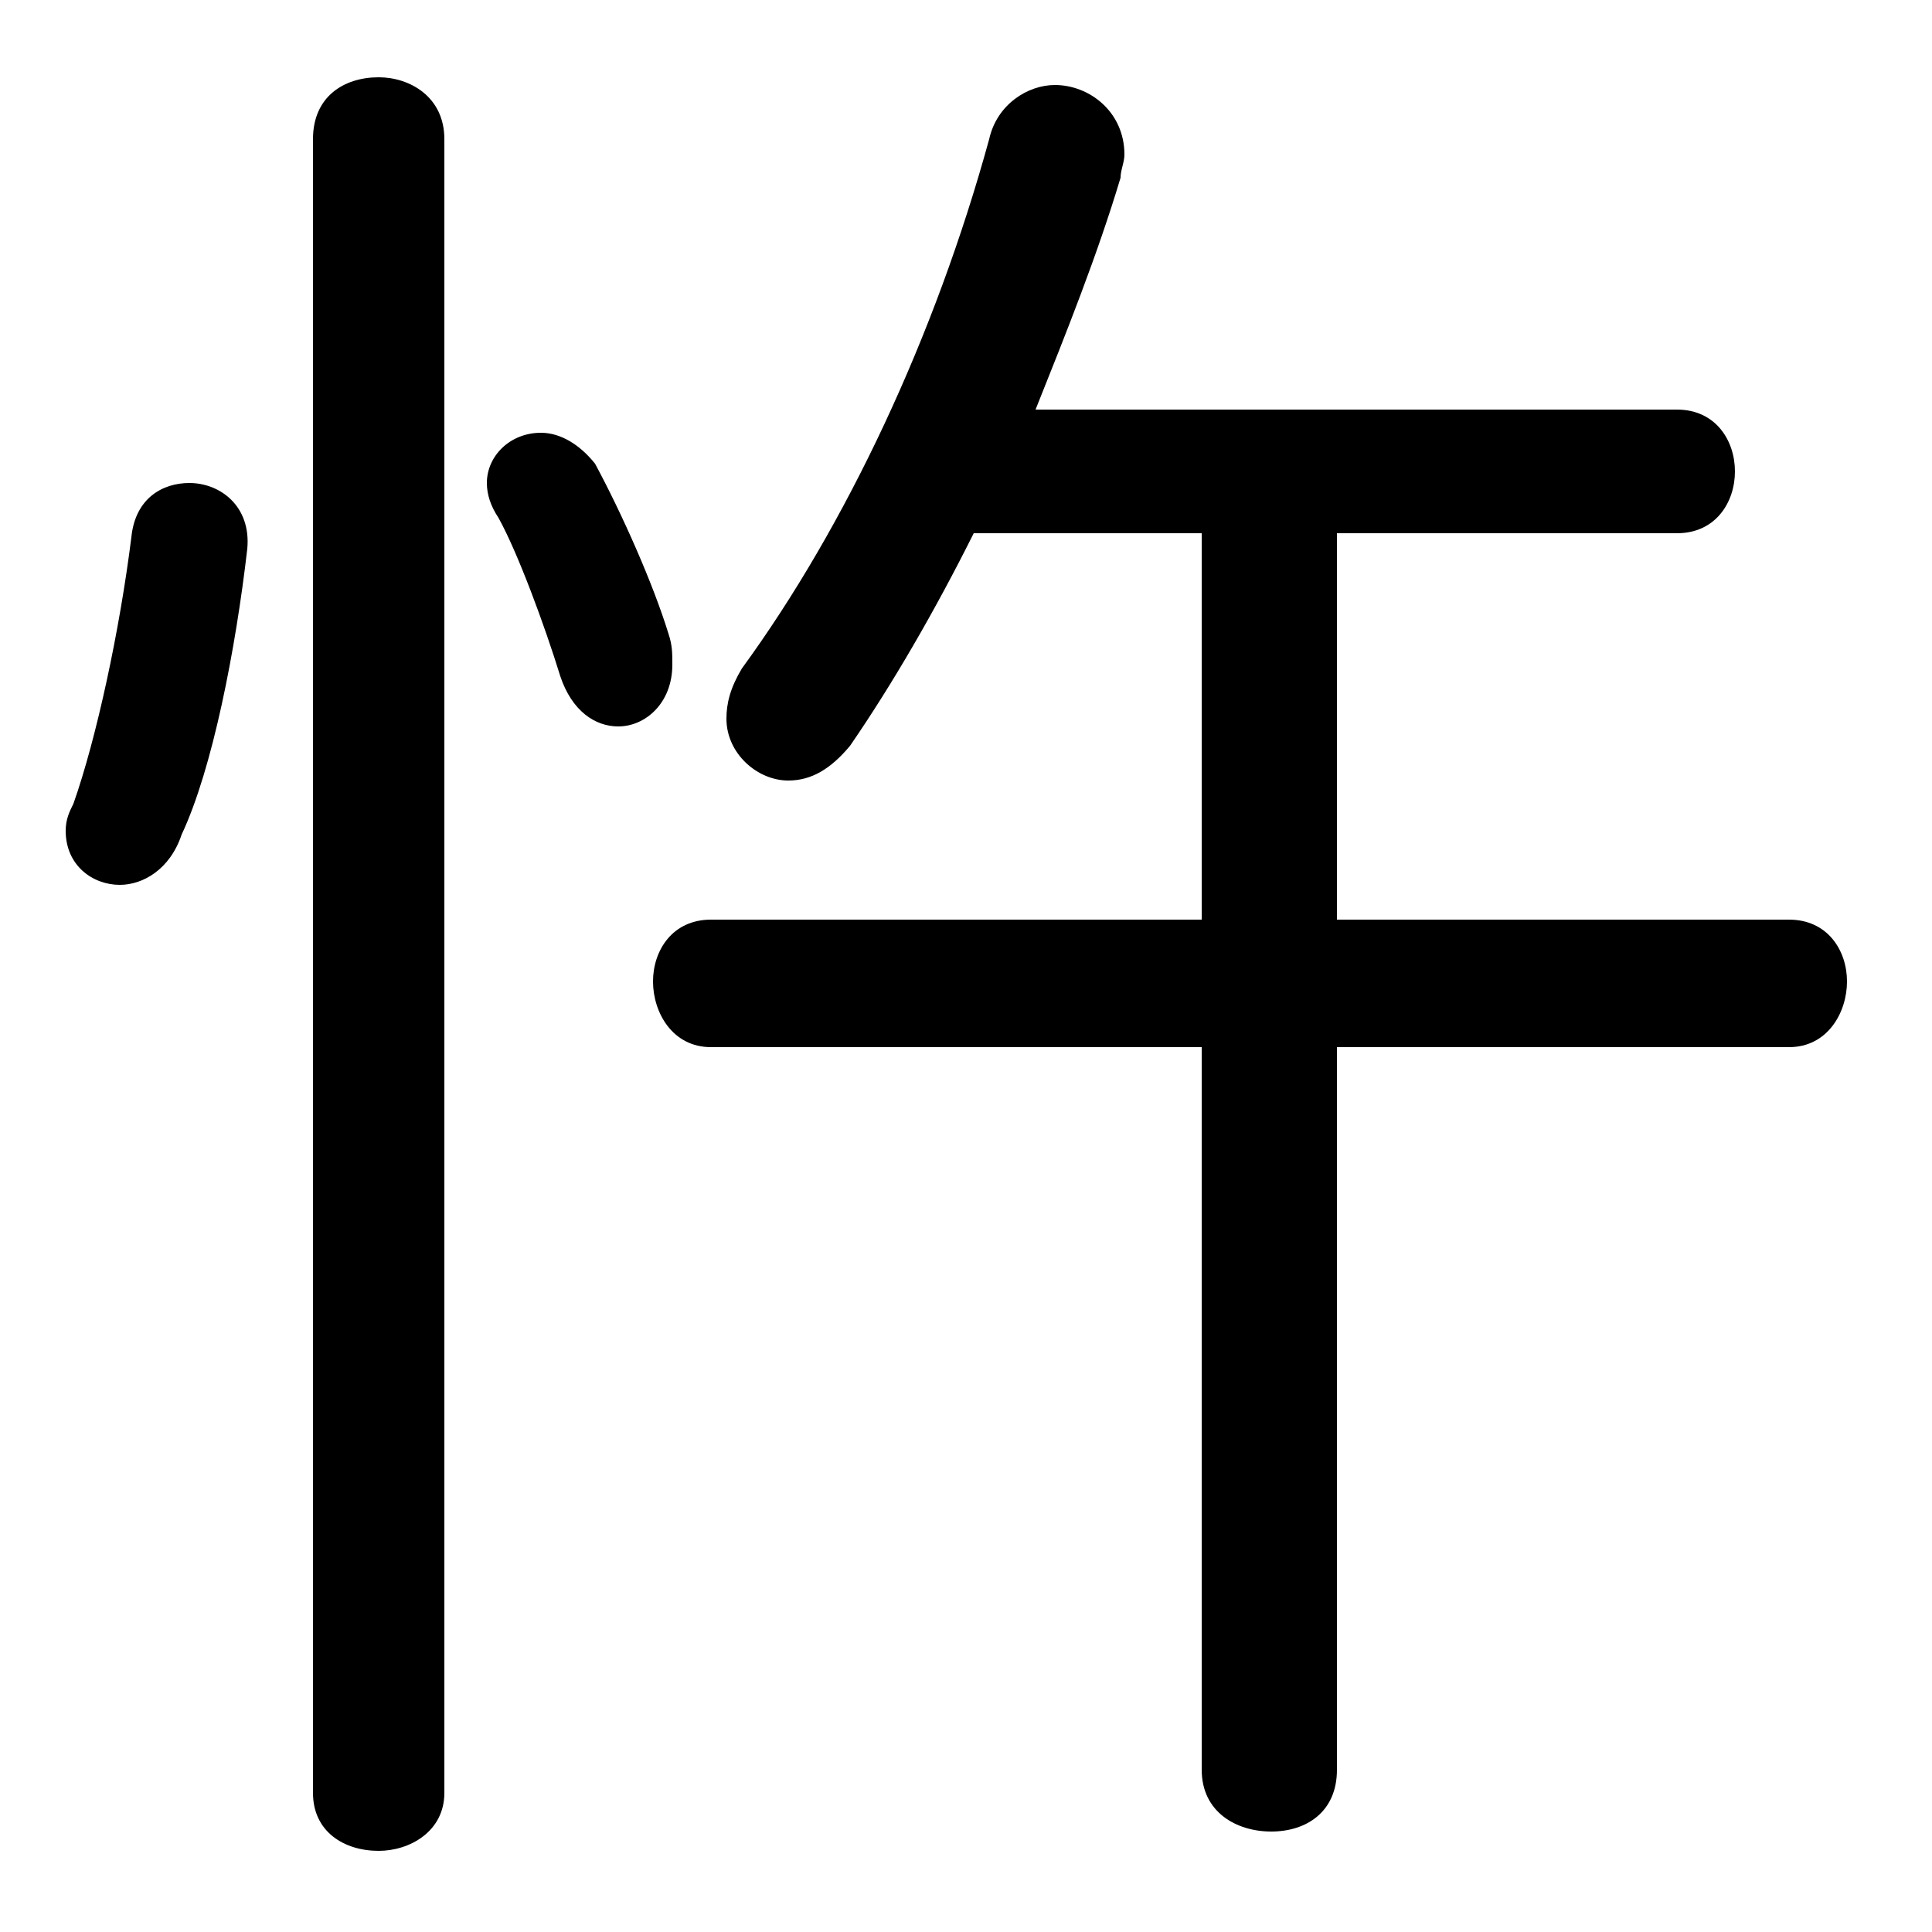 <svg xmlns="http://www.w3.org/2000/svg" viewBox="0 -44.0 50.0 50.0">
    <rect x="0" y="-44.0" width="50.0" height="50.0" fill="#808080" stroke="none"/>
    <g transform="scale(1, -1)">
        <!-- ボディの枠 -->
        <rect x="0" y="-6.0" width="50.0" height="50.0"
            stroke="white" fill="white"/>
        <!-- グリフ座標系の原点 -->
        <circle cx="0" cy="0" r="5" fill="white"/>
        <!-- グリフのアウトライン -->
        <g style="fill:black;stroke:#000000;stroke-width:0;stroke-linecap:round;stroke-linejoin:round;">
        <path d="M 31.1 30.2 L 31.1 20.2 L 18.4 20.2 C 17.4 20.2 16.9 19.4 16.9 18.6 C 16.9 17.8 17.4 16.9 18.4 16.9 L 31.1 16.9 L 31.1 -1.8 C 31.1 -2.9 32.0 -3.4 32.9 -3.4 C 33.8 -3.4 34.6 -2.9 34.6 -1.8 L 34.6 16.9 L 46.3 16.9 C 47.3 16.9 47.8 17.8 47.8 18.6 C 47.8 19.4 47.3 20.2 46.3 20.2 L 34.6 20.2 L 34.6 30.2 L 43.4 30.2 C 44.4 30.2 44.9 31.0 44.9 31.8 C 44.9 32.6 44.4 33.4 43.4 33.4 L 26.8 33.4 C 27.6 35.4 28.4 37.4 29.0 39.4 C 29.0 39.6 29.1 39.8 29.1 40.0 C 29.1 41.1 28.2 41.8 27.3 41.8 C 26.6 41.8 25.8 41.3 25.6 40.4 C 24.2 35.3 21.9 30.4 19.2 26.7 C 18.9 26.2 18.8 25.8 18.8 25.4 C 18.8 24.5 19.6 23.8 20.4 23.8 C 21.0 23.8 21.5 24.1 22.0 24.7 C 23.1 26.3 24.2 28.2 25.2 30.2 Z M 11.5 40.4 C 11.5 41.5 10.6 42.0 9.8 42.0 C 8.9 42.0 8.1 41.5 8.1 40.4 L 8.1 -2.4 C 8.1 -3.4 8.9 -3.9 9.8 -3.9 C 10.6 -3.9 11.5 -3.4 11.5 -2.4 Z M 3.4 30.1 C 3.1 27.7 2.5 24.9 1.9 23.2 C 1.8 23.0 1.7 22.8 1.7 22.5 C 1.7 21.6 2.4 21.1 3.1 21.1 C 3.7 21.1 4.4 21.5 4.7 22.4 C 5.5 24.1 6.1 27.2 6.4 29.8 C 6.5 30.9 5.7 31.5 4.9 31.5 C 4.2 31.5 3.5 31.1 3.4 30.1 Z M 15.4 32.0 C 15.0 32.5 14.5 32.8 14.0 32.8 C 13.2 32.8 12.6 32.2 12.6 31.5 C 12.6 31.2 12.7 30.9 12.9 30.6 C 13.4 29.7 14.1 27.8 14.5 26.5 C 14.8 25.6 15.4 25.2 16.0 25.2 C 16.7 25.2 17.4 25.8 17.4 26.8 C 17.4 27.1 17.4 27.3 17.3 27.6 C 16.9 28.9 16.1 30.7 15.4 32.0 Z"/>
    </g>
    </g>
</svg>
